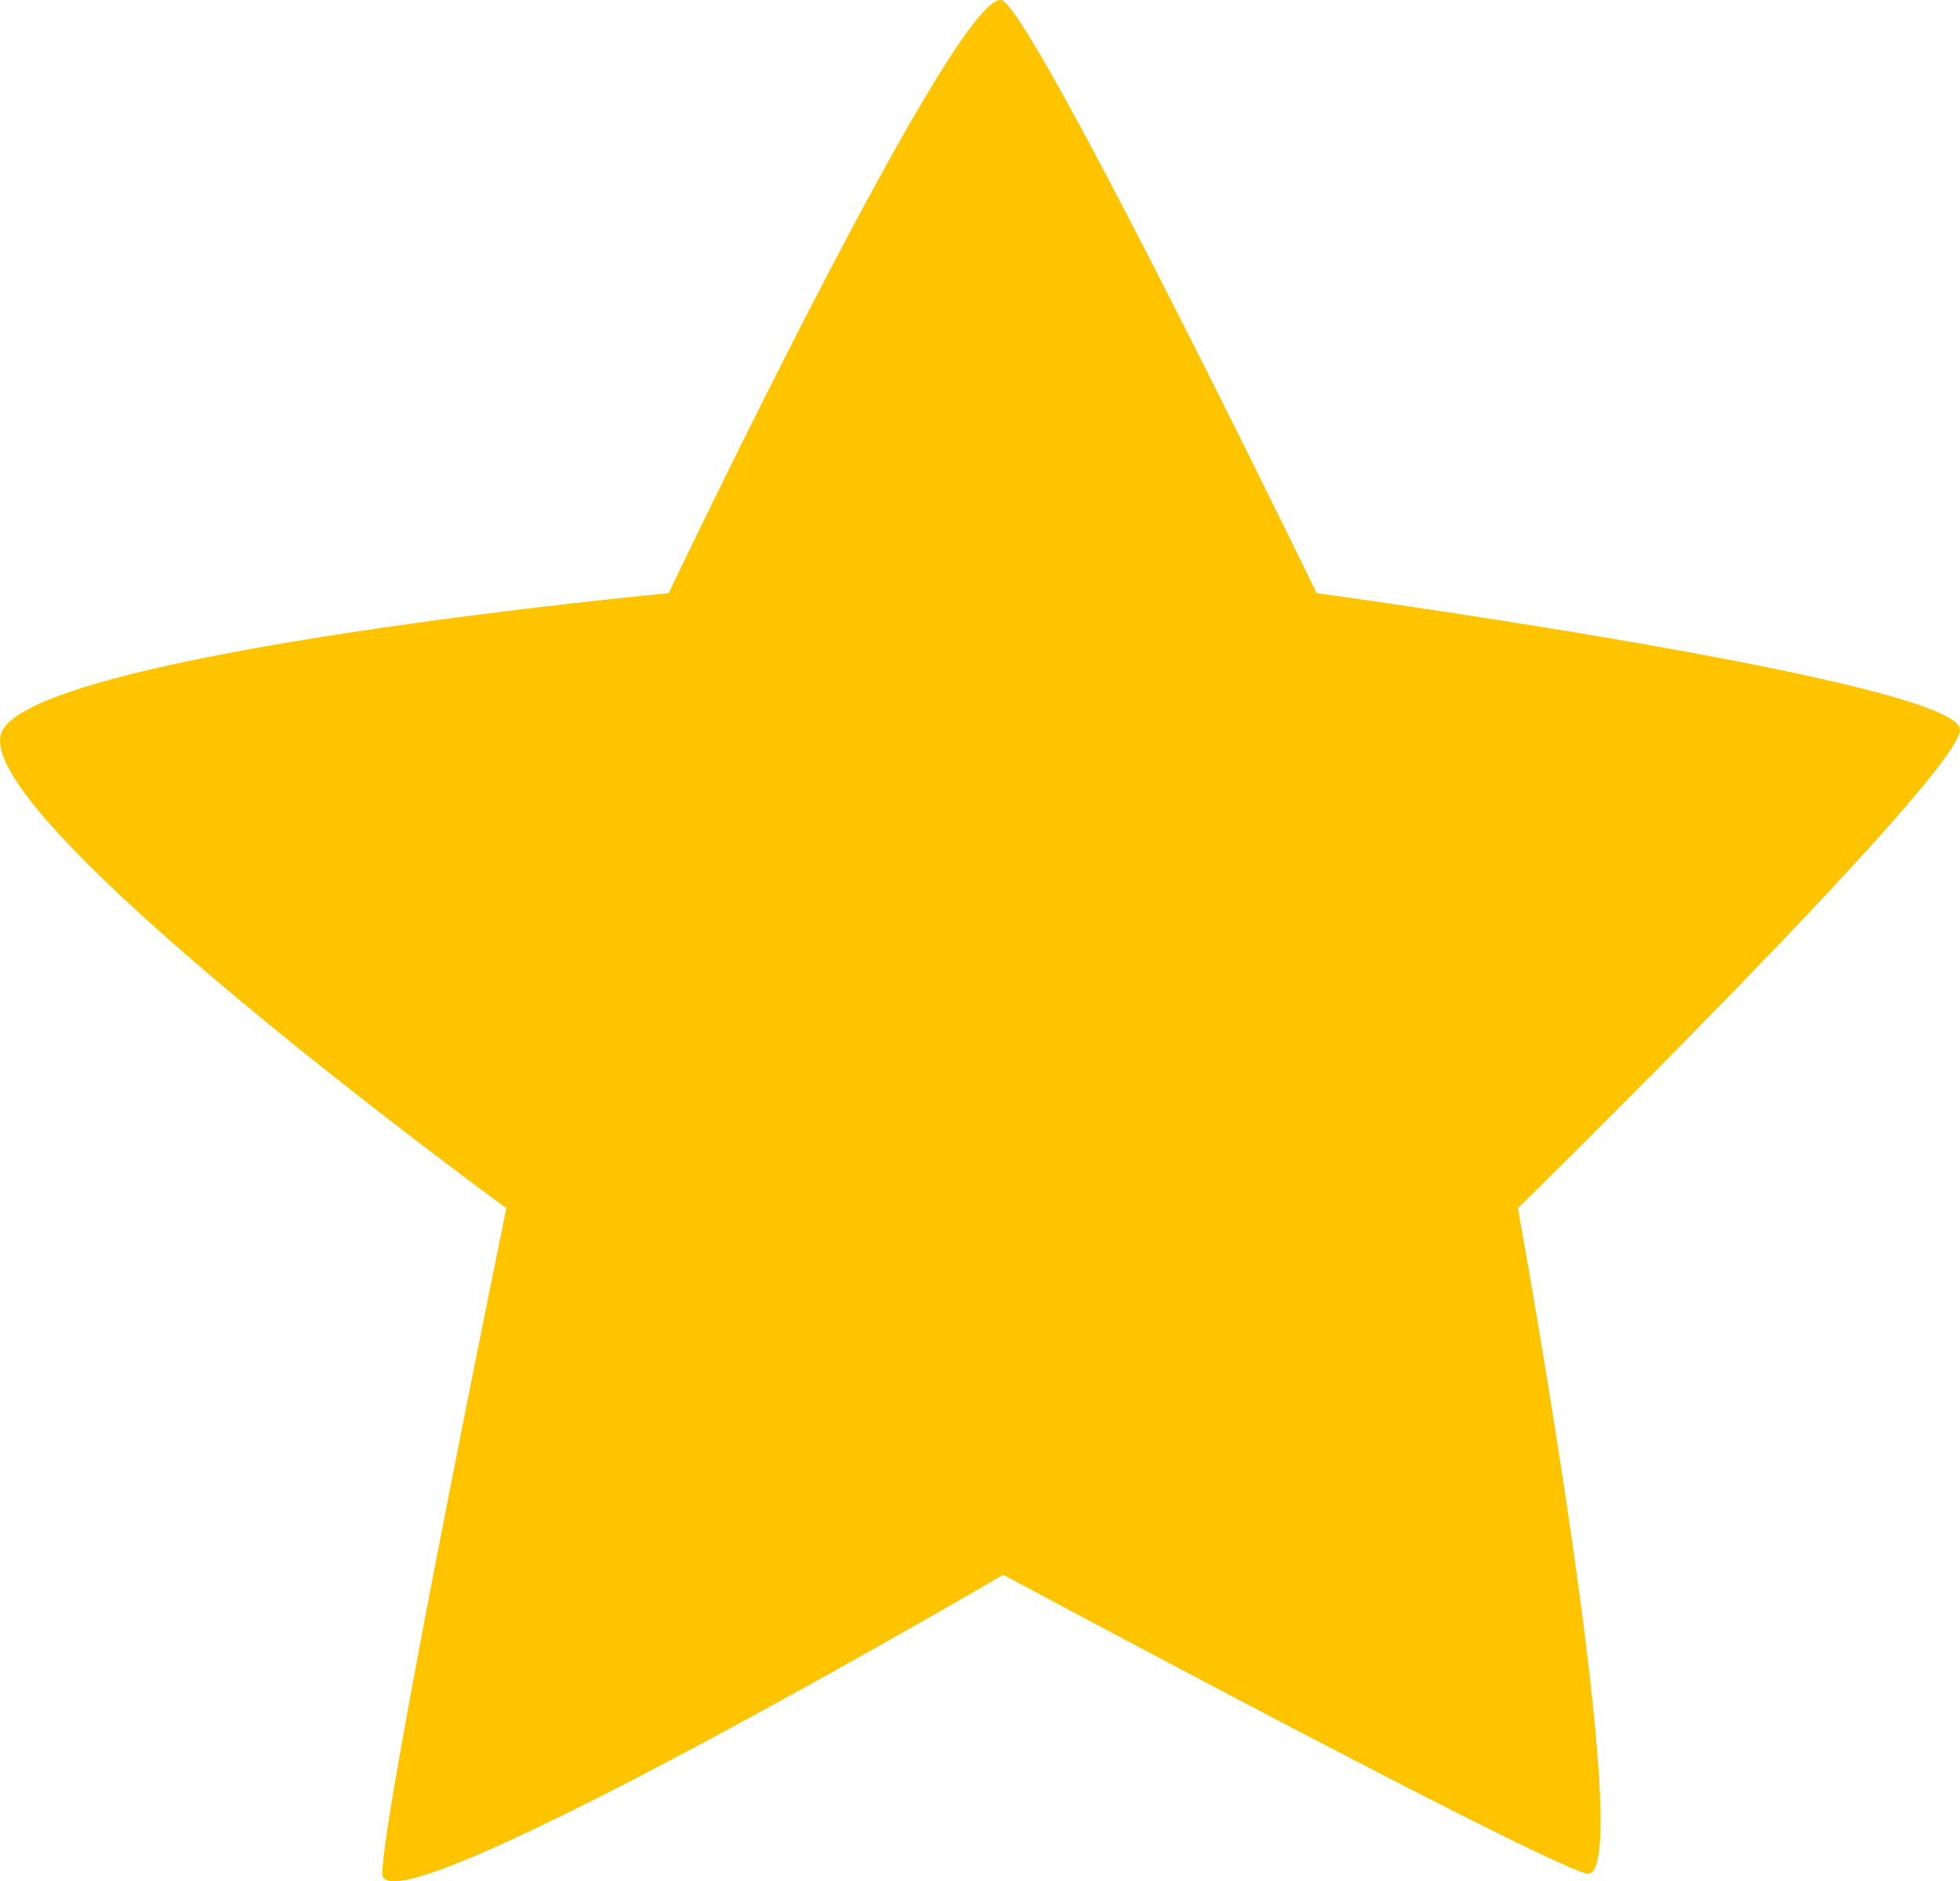<svg xmlns="http://www.w3.org/2000/svg" width="122.977" height="118.027" viewBox="0 0 122.977 118.027">
  <g id="Group_9" data-name="Group 9" transform="translate(-1619.317 -405.09)">
    <path id="Path_63" data-name="Path 63" d="M5522.848,14346.77s18.541-38.9,20.992-37.156,19.666,37.156,19.666,37.156,40.615,5.547,40.363,8.6-27.738,29.984-27.738,29.984,7.777,42.727,4.285,41.742-36.576-18.742-36.576-18.742-39.012,22.813-38.963,18.742c.049-4.055,7.787-41.742,7.787-41.742s-34.369-25.039-31.613-29.984C5483.8,14350.441,5522.848,14346.77,5522.848,14346.77Z" transform="translate(-3861.576 -13904.467)" fill="#ffc400"/>
  </g>
</svg>
